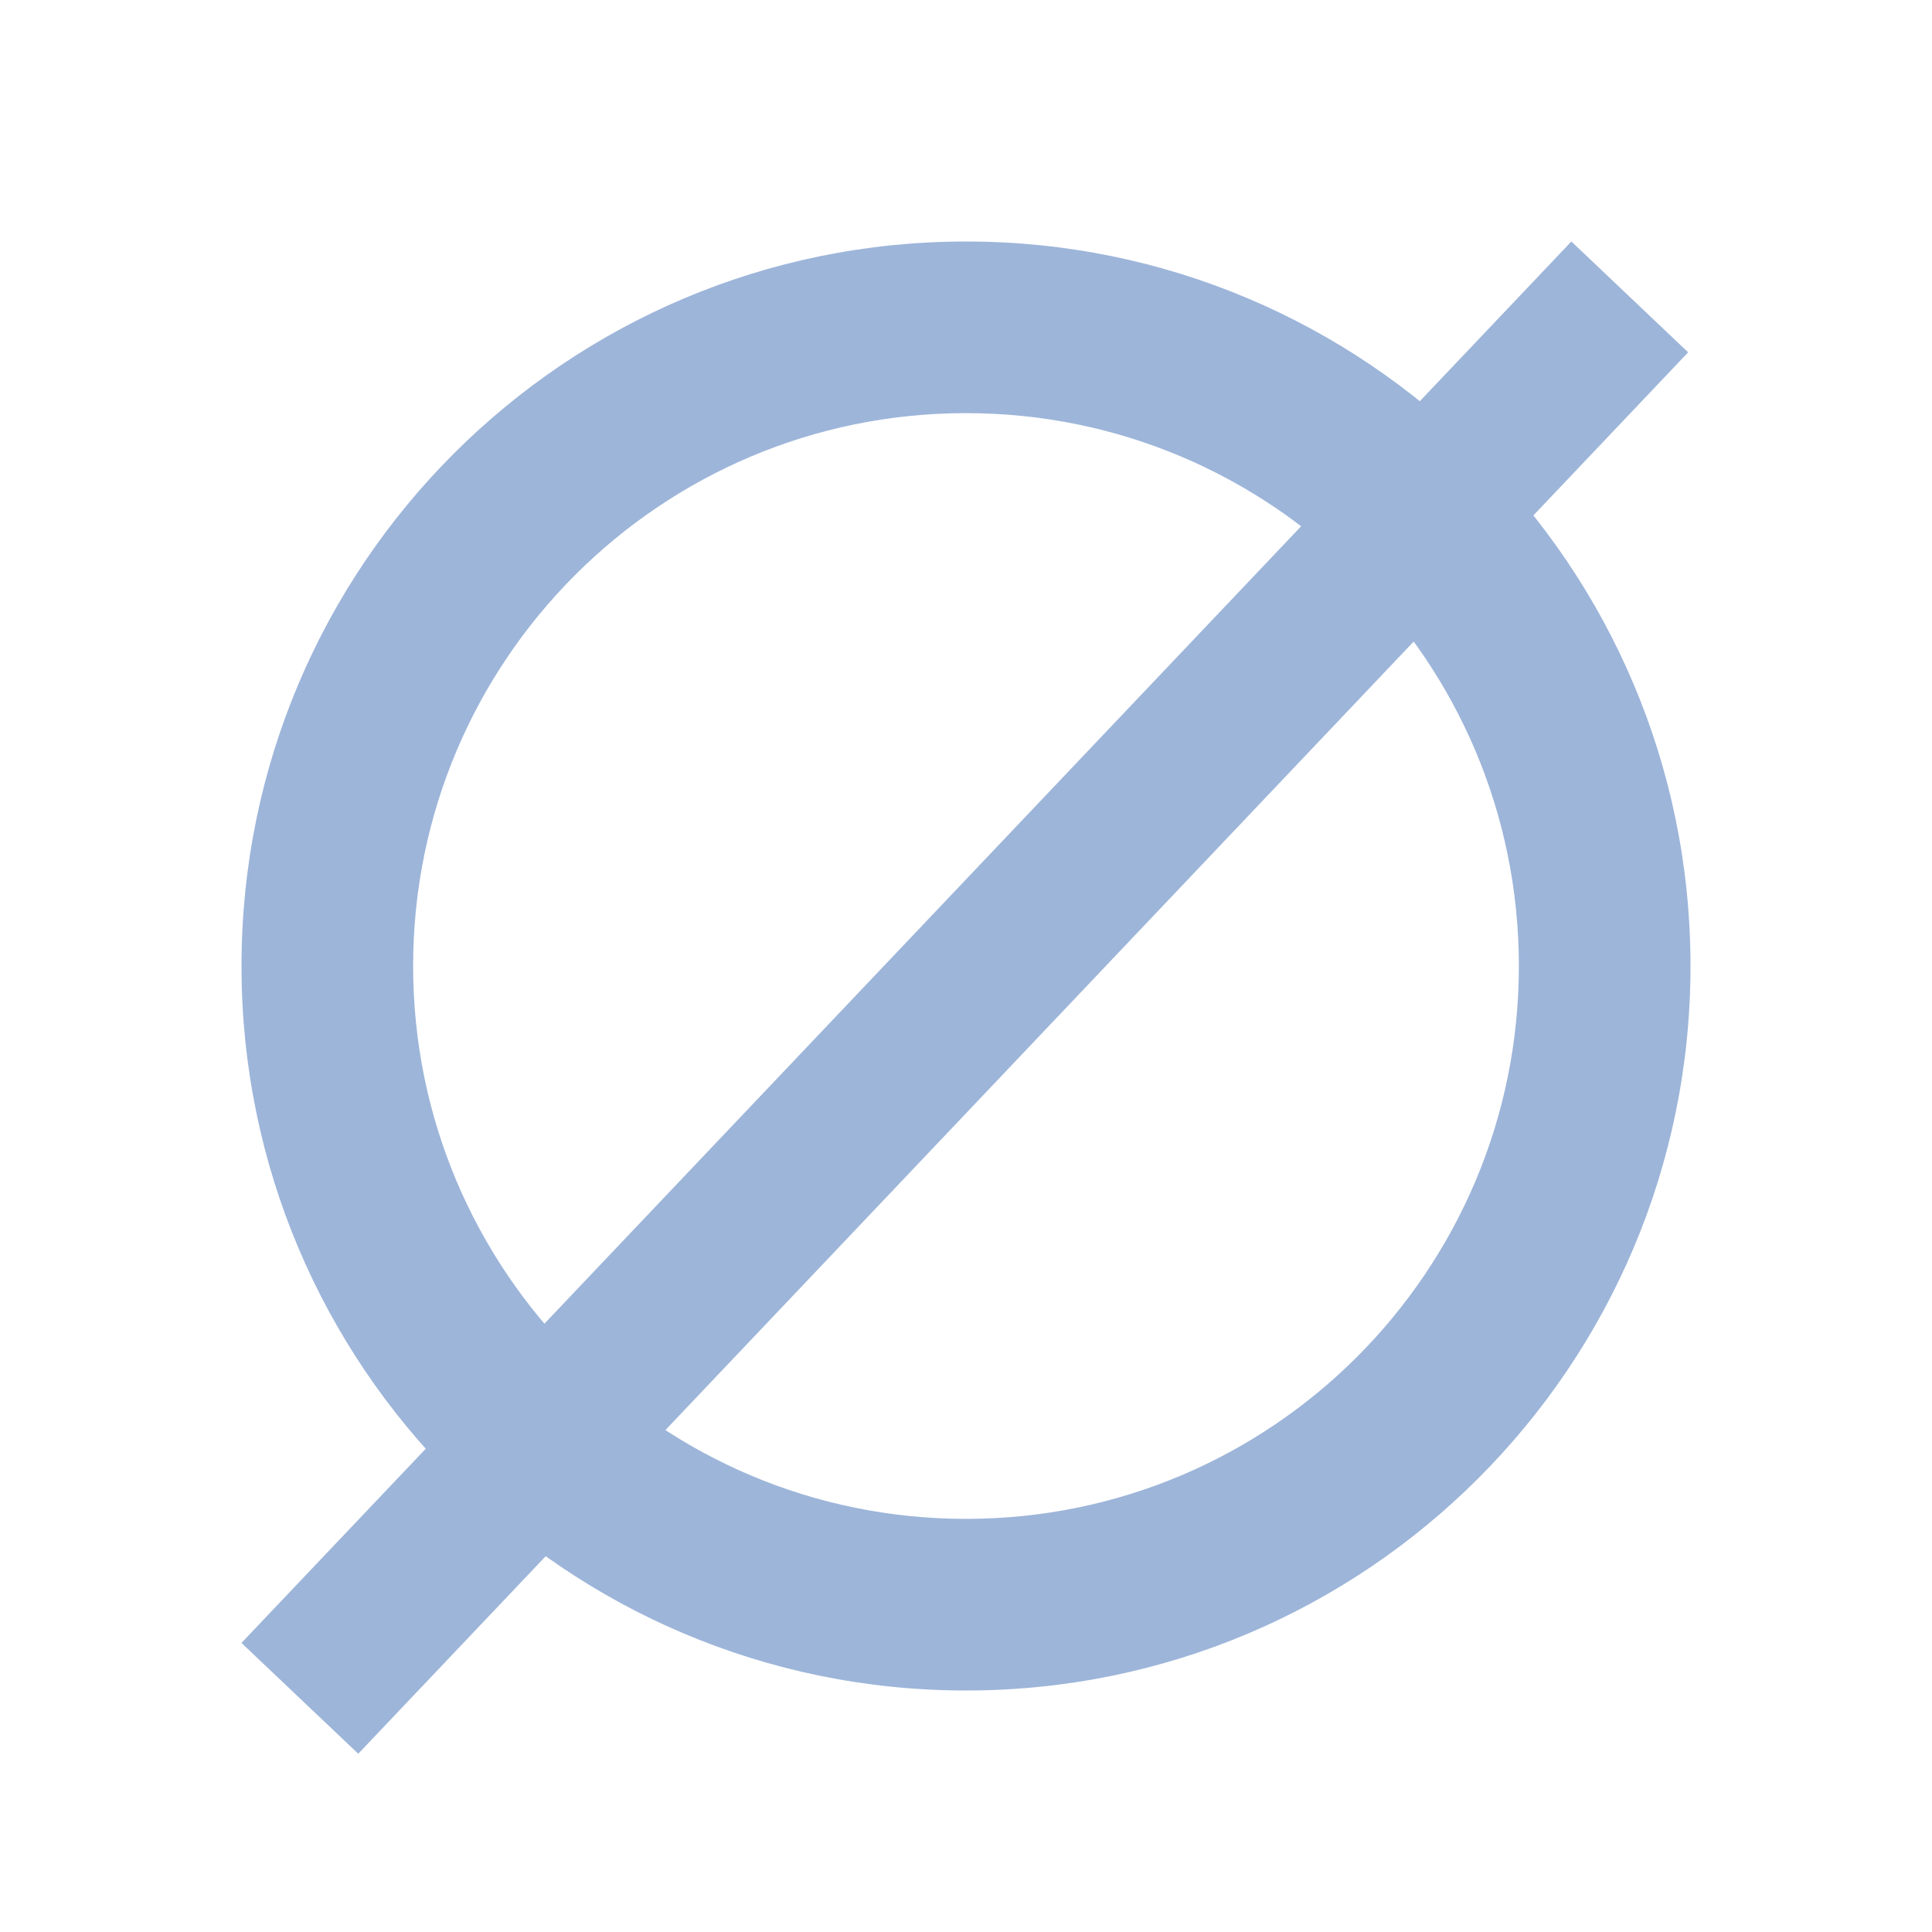 <svg width="24" height="24" viewBox="0 0 24 24" fill="none" xmlns="http://www.w3.org/2000/svg">
<path d="M21 12C21 16.971 16.971 21 12 21C7.029 21 3 16.971 3 12C3 7.029 7.029 3 12 3C16.971 3 21 7.029 21 12ZM5.132 12C5.132 15.793 8.207 18.868 12 18.868C15.793 18.868 18.868 15.793 18.868 12C18.868 8.207 15.793 5.132 12 5.132C8.207 5.132 5.132 8.207 5.132 12Z" fill="#9DB5D9"/>
<rect x="19.52" y="3" width="2" height="24" transform="rotate(43.5 19.52 3)" fill="#9DB5D9"/>
</svg>
